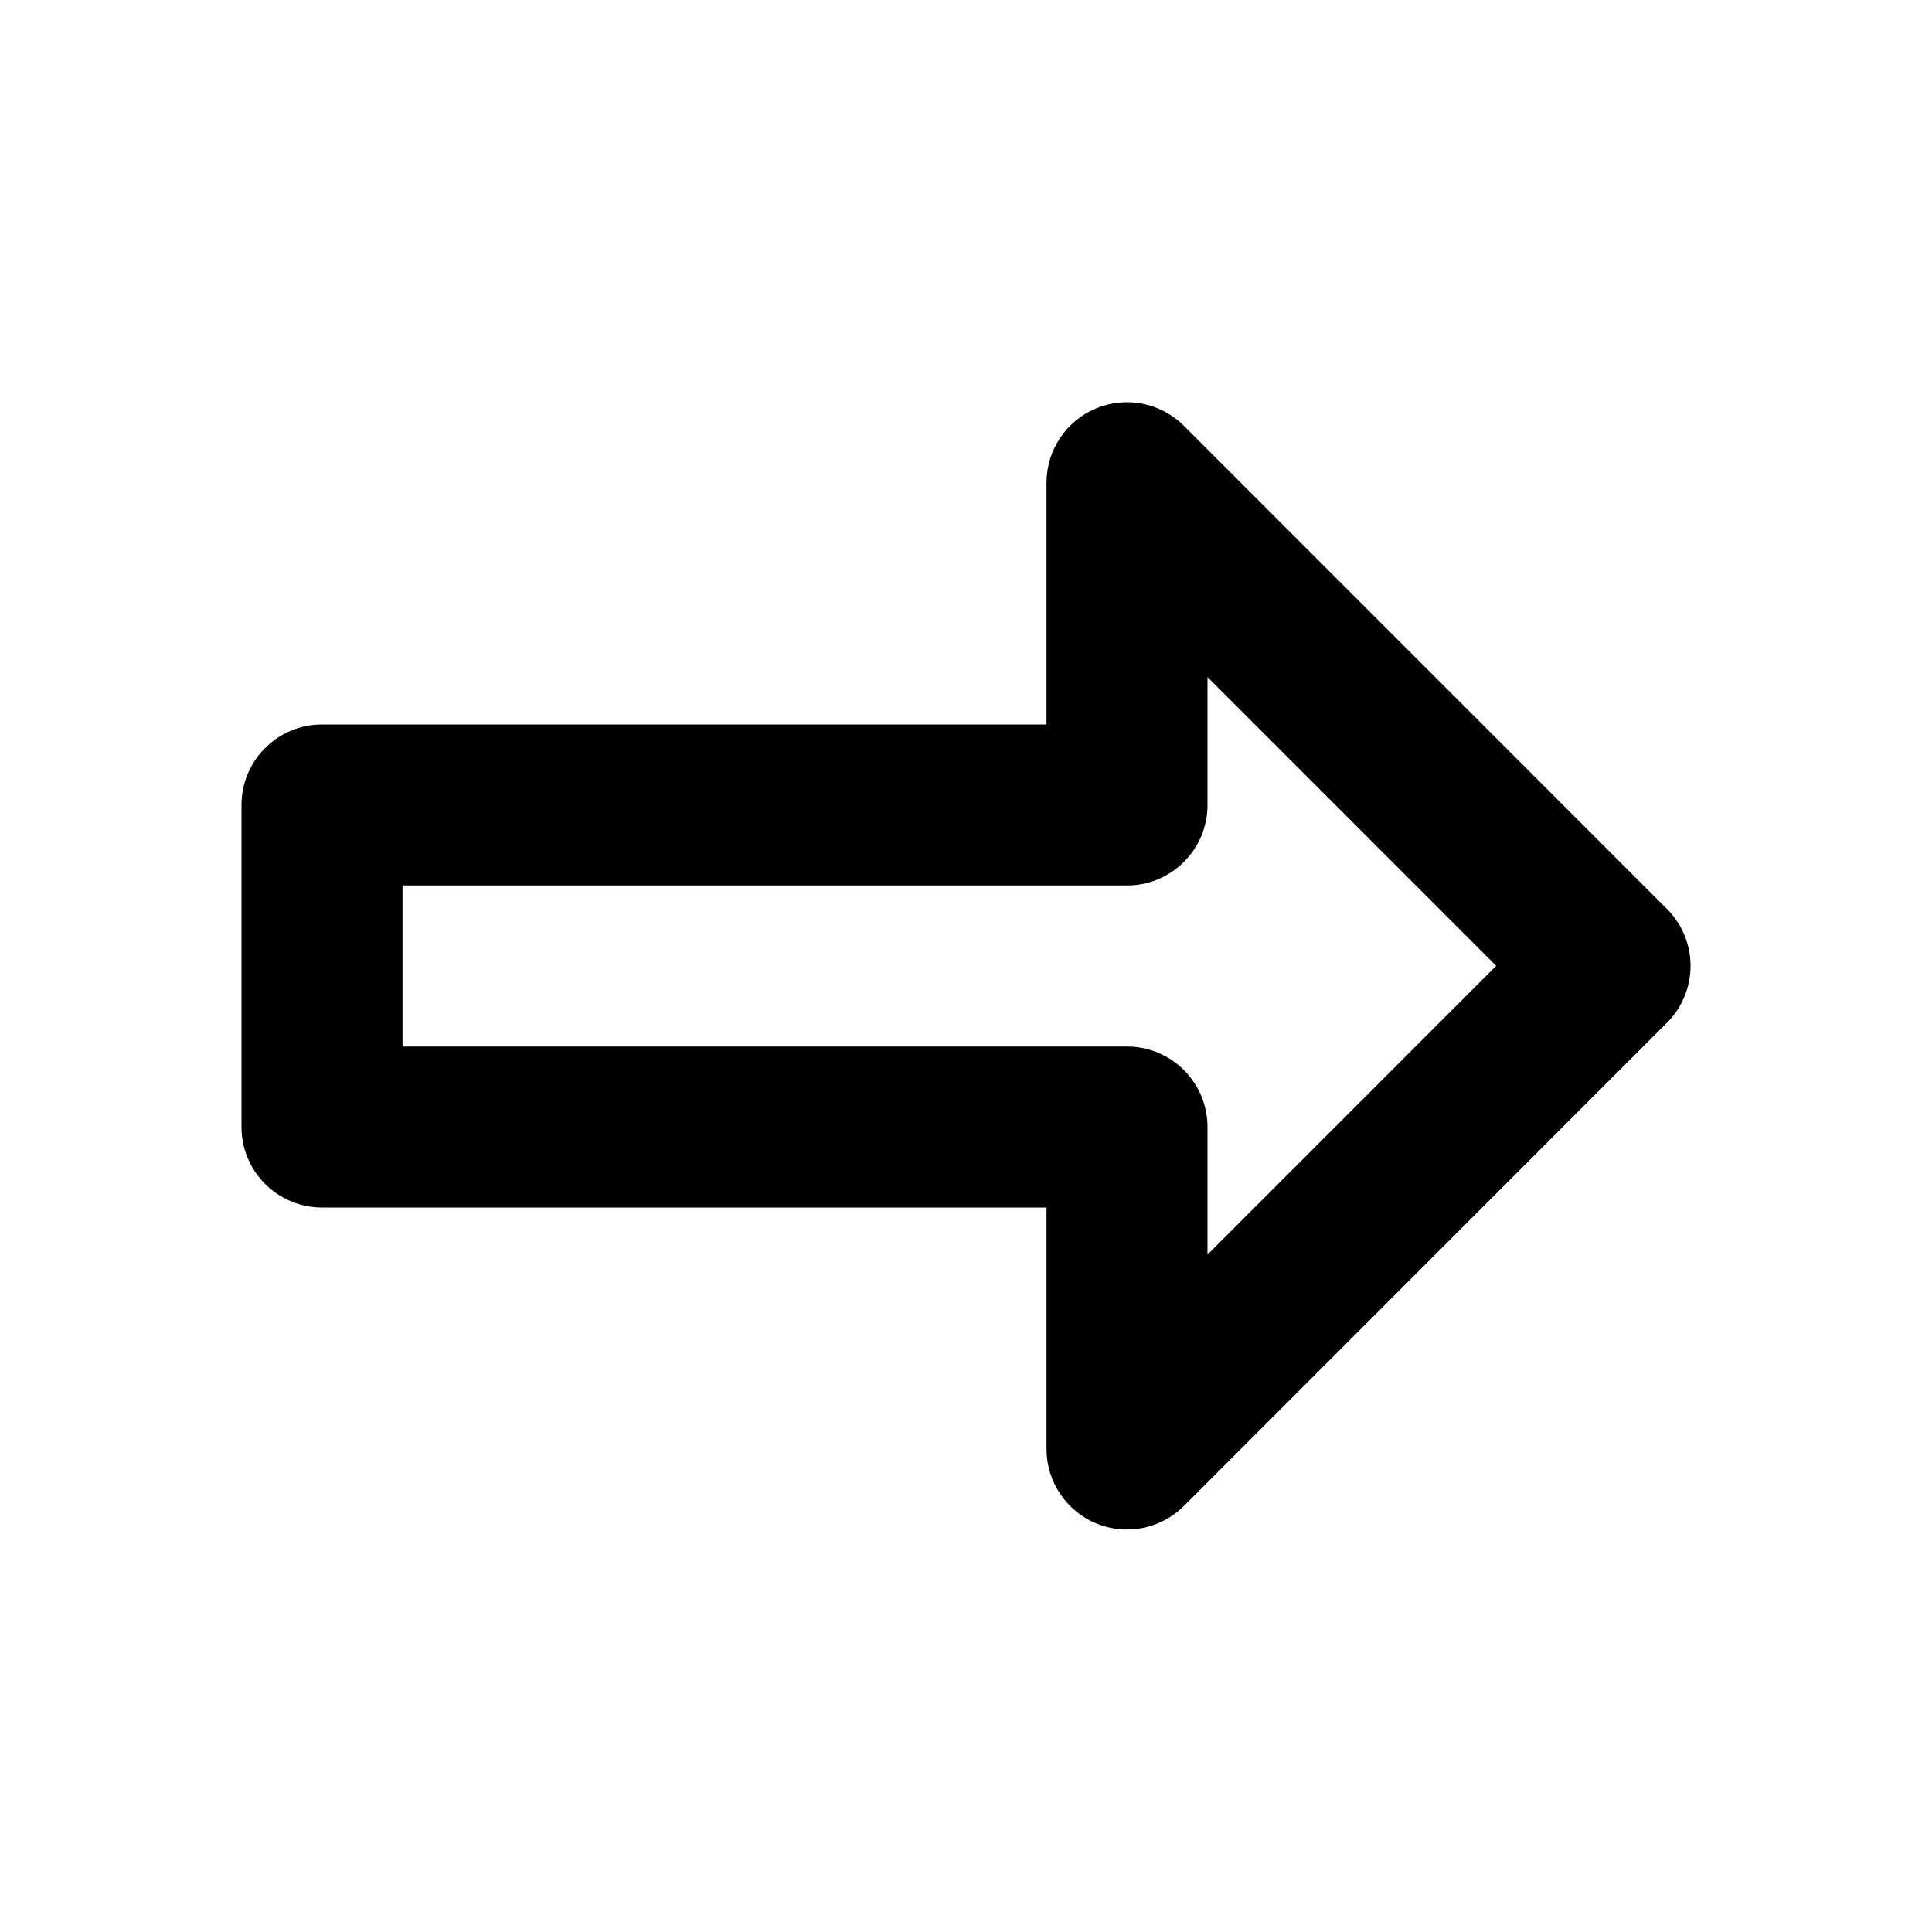 <svg xmlns="http://www.w3.org/2000/svg" viewBox="0 0 24 24"><path class="fn-svg-icon" fill-rule="evenodd" d="M13.617 5.073C13.991 4.918 14.421 5.004 14.707 5.29L20.707 11.291C21.098 11.682 21.098 12.315 20.707 12.705L14.707 18.707C14.421 18.993 13.991 19.079 13.617 18.924C13.244 18.769 13 18.404 13 18V15H4C3.448 15 3 14.552 3 14V10C3 9.448 3.448 9 4 9H13V5.997C13 5.592 13.244 5.227 13.617 5.073ZM15 8.411V10C15 10.552 14.552 11 14 11H5V13H14C14.552 13 15 13.448 15 14V15.585L18.586 11.998L15 8.411Z" clip-rule="evenodd"/></svg>
